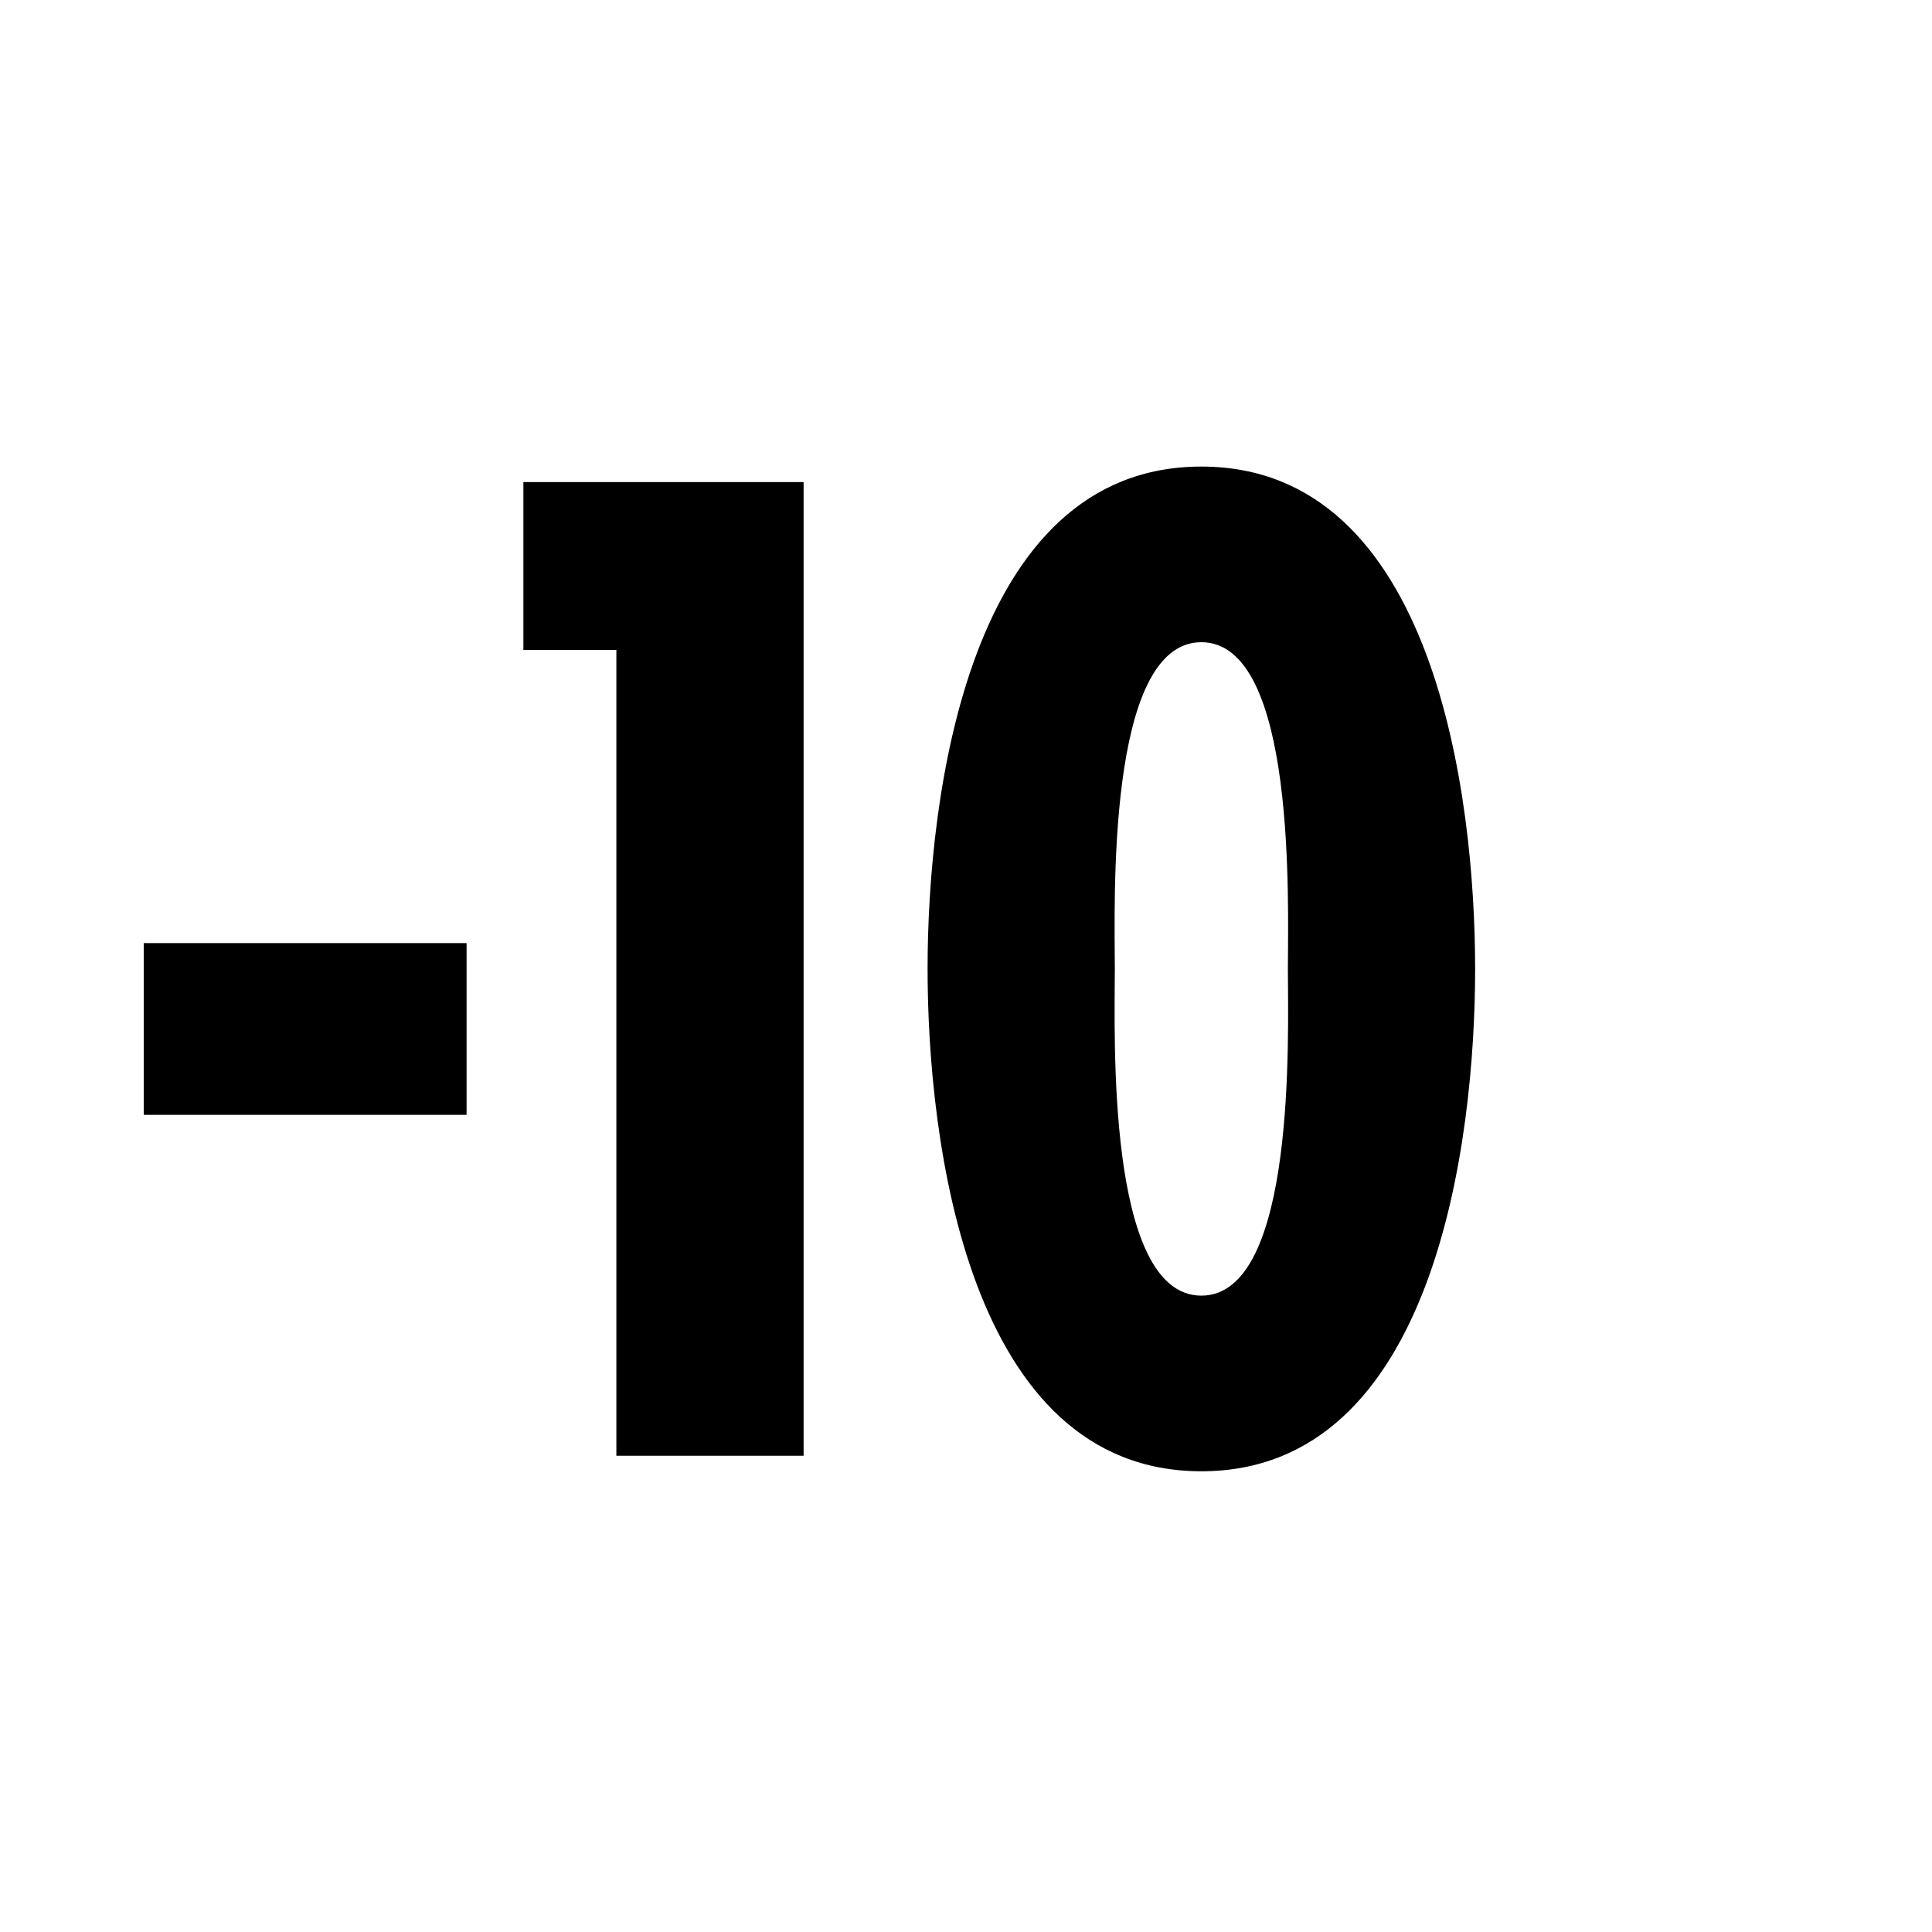 <?xml version="1.0" encoding="UTF-8" standalone="no"?>
<svg
  xmlns:dc="http://purl.org/dc/elements/1.1/"
  xmlns:cc="http://creativecommons.org/ns#"
  xmlns:rdf="http://www.w3.org/1999/02/22-rdf-syntax-ns#"
  xmlns:svg="http://www.w3.org/2000/svg"
  xmlns="http://www.w3.org/2000/svg"
  id="svg15"
  version="1.1"
  xml:space="preserve"
  enable-background="new 0 0 269.292 269.292"
  overflow="visible"
  viewBox="0 0 269.292 269.292"
  height="269.292"
  width="269.292">
  <rect x="0" y="0" width="269.292" height="269.292" fill="#333333" stroke="none"/>
	<g id="Calque_1">
    <circle id="circle"
  r="113.386"
  cy="134.646"
  cx="134.646"
  fill="#FFFFFF"
  mask="url(#myMask)" />
    <mask id="myMask">
      <rect id="rect"
  height="269.292"
  width="269.292"
  fill="#FFFFFF" />
      <g id="-10">
        <path id="-"
  d="M65.034,131.454 v23.94 h-45 v-23.94 H65.034 z" />
  			<path id="1"
  d="M112.012,67.193 v135.72 h-26.1 V90.593 h-12.96 v-23.4 H112.012 z" />
  			<path id="0"
  d="M205.611,135.053 c0,23.94-5.58,70.021-38.16,70.021 s-38.16-46.08-38.16-70.021
     c0-23.94,5.58-70.02,38.16-70.02 S205.611,111.113,205.611,135.053 z
     M155.39,135.053 c0,8.82-1.26,45.54,12.061,45.54
     s12.061-36.72,12.061-45.54 c0-8.82,1.26-45.54-12.061-45.54 S155.39,126.233,155.39,135.053 z" />



     
  		</g>
    </mask>
	</g>
</svg>
